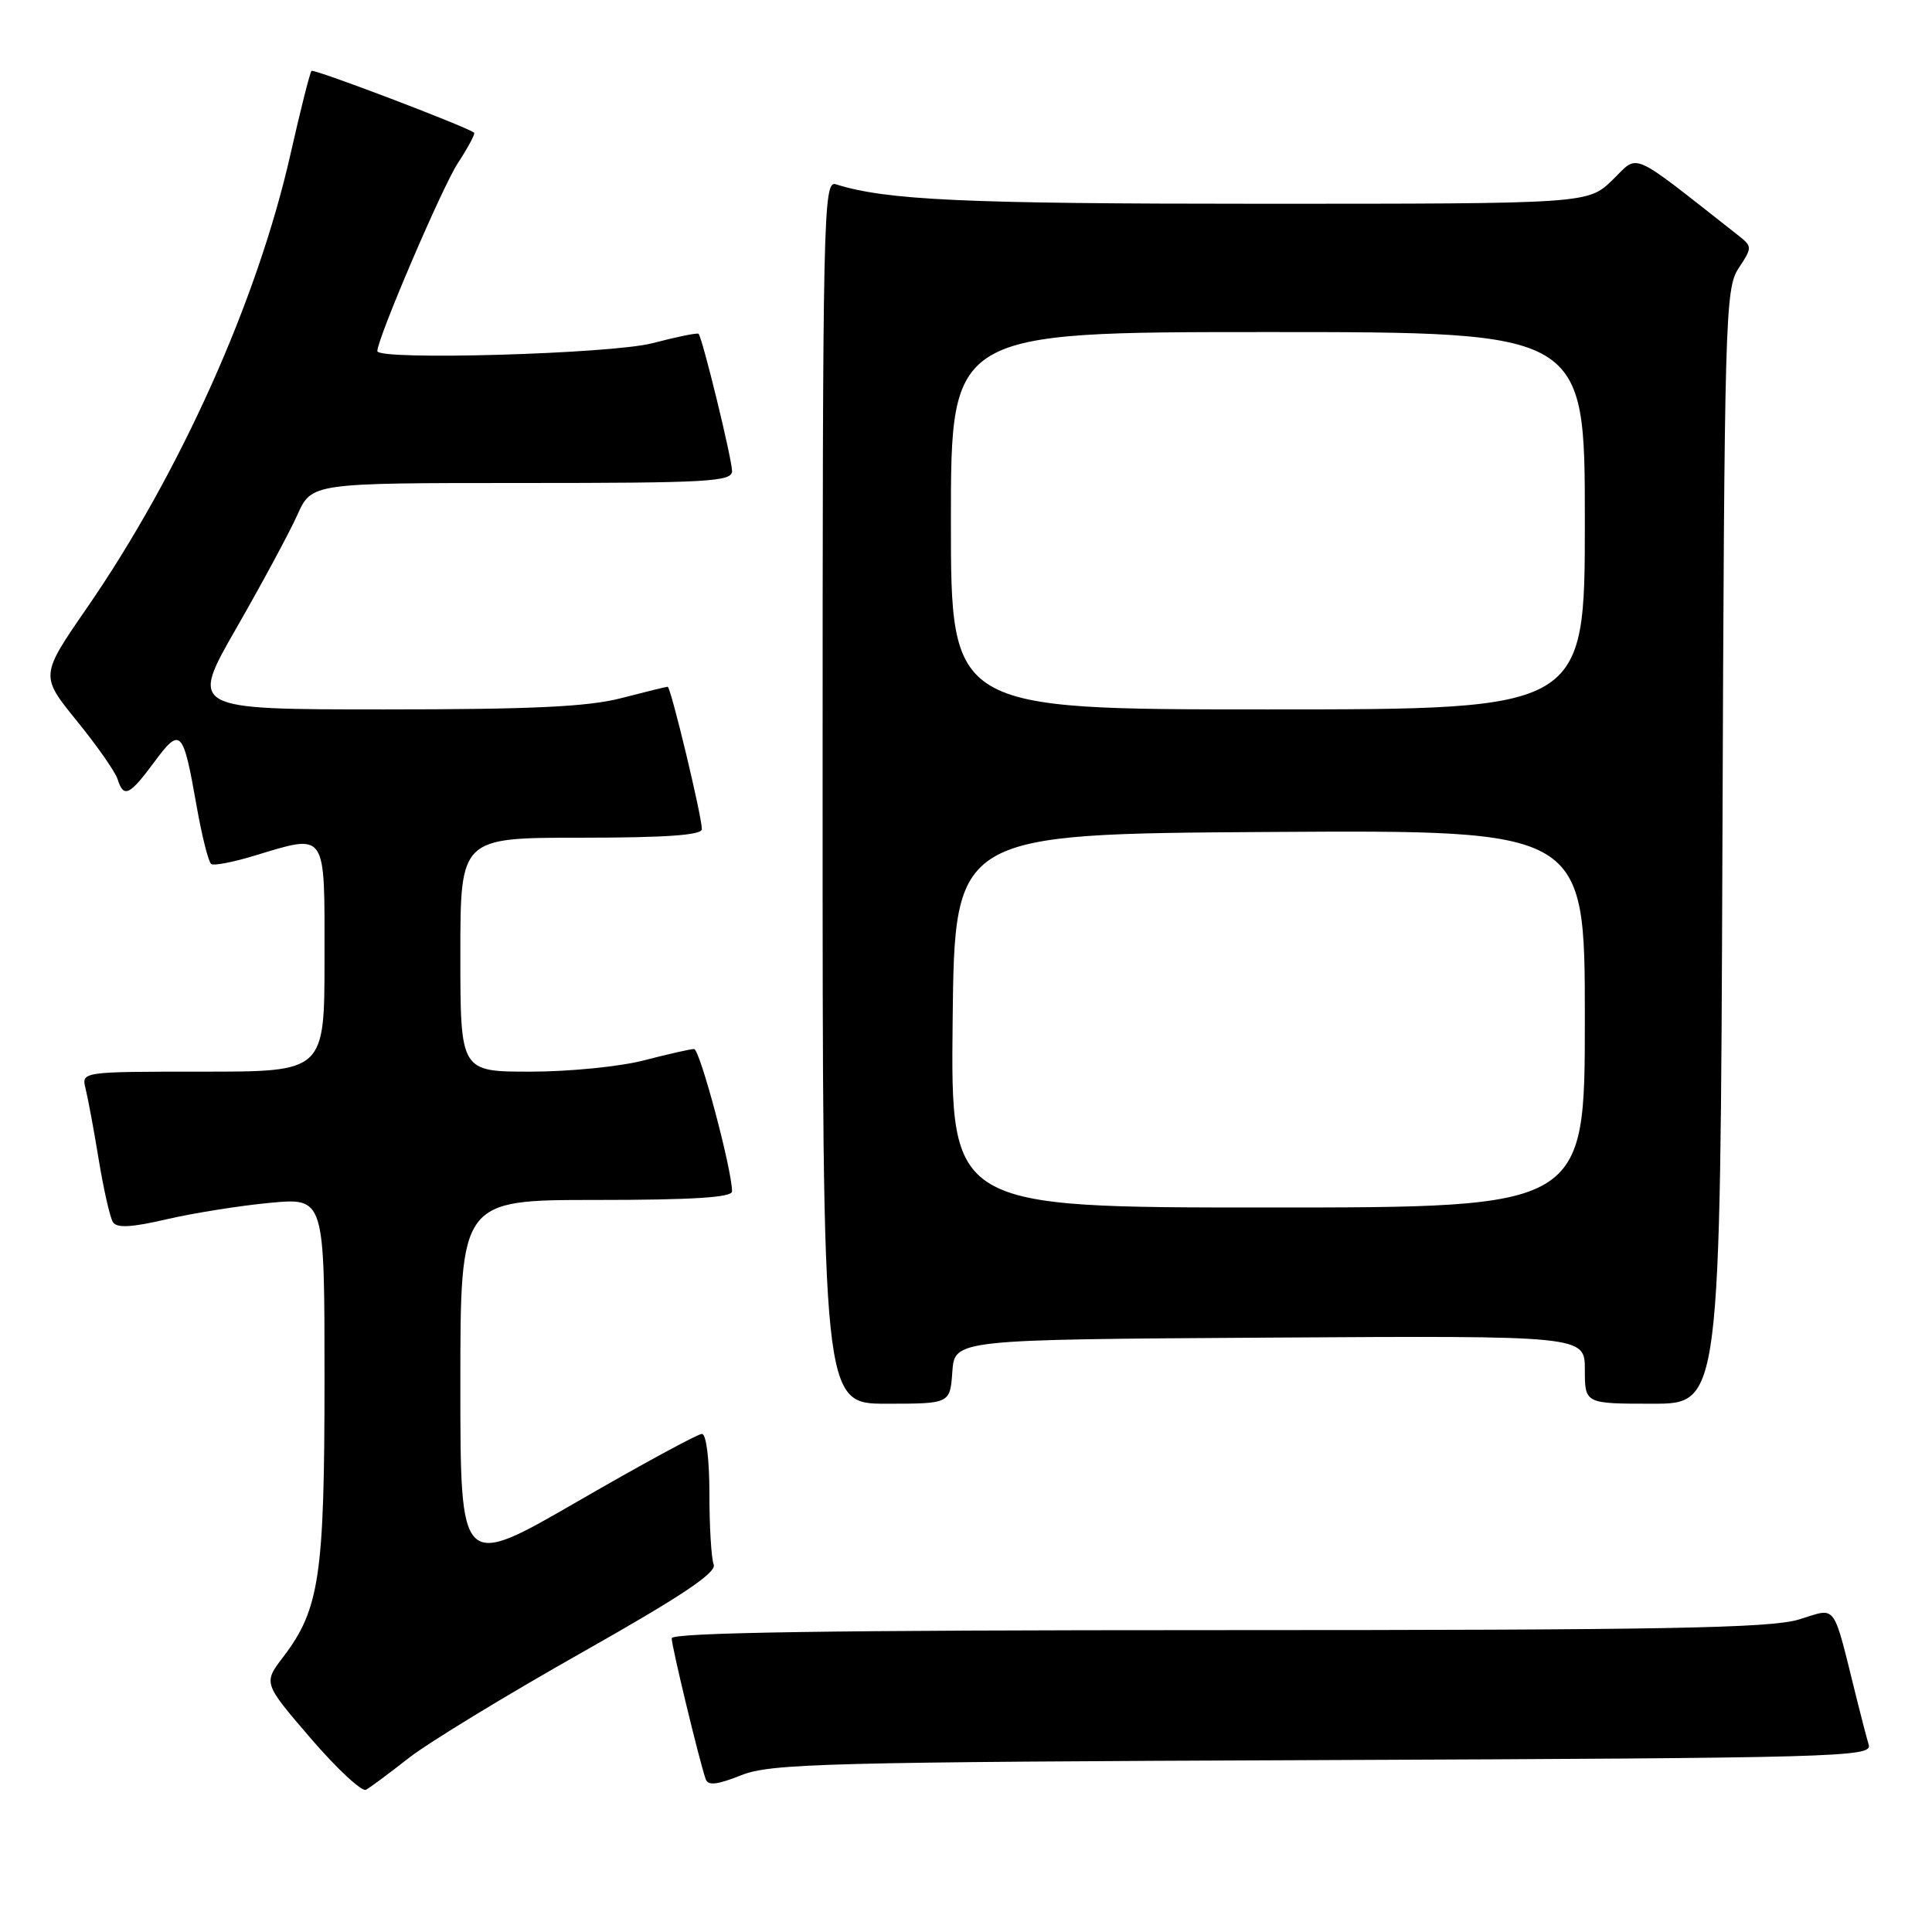 <?xml version="1.0" encoding="UTF-8" standalone="no"?>
<!DOCTYPE svg PUBLIC "-//W3C//DTD SVG 1.1//EN" "http://www.w3.org/Graphics/SVG/1.1/DTD/svg11.dtd" >
<svg xmlns="http://www.w3.org/2000/svg" xmlns:xlink="http://www.w3.org/1999/xlink" version="1.1" viewBox="0 0 256 256">
 <g >
 <path fill="currentColor"
d=" M 54.13 232.97 C 56.67 230.97 66.94 224.71 76.94 219.06 C 90.27 211.53 94.98 208.39 94.57 207.31 C 94.25 206.50 94.00 202.27 94.00 197.92 C 94.00 193.34 93.58 190.00 93.01 190.00 C 92.46 190.00 85.04 194.03 76.51 198.96 C 61.00 207.93 61.00 207.93 61.00 183.46 C 61.00 159.00 61.00 159.00 79.00 159.00 C 91.68 159.00 97.00 158.67 97.00 157.87 C 97.00 154.99 92.73 139.00 91.97 139.00 C 91.49 139.00 88.51 139.68 85.34 140.50 C 82.17 141.33 75.40 142.00 70.29 142.00 C 61.00 142.00 61.00 142.00 61.00 126.50 C 61.00 111.00 61.00 111.00 77.00 111.00 C 88.20 111.00 93.00 110.66 93.00 109.87 C 93.00 108.14 88.88 91.00 88.47 91.00 C 88.26 91.00 85.51 91.68 82.34 92.50 C 77.94 93.65 70.50 94.00 50.86 94.00 C 25.14 94.00 25.14 94.00 31.32 83.23 C 34.72 77.30 38.36 70.55 39.40 68.23 C 41.30 64.00 41.30 64.00 69.15 64.00 C 93.89 64.00 97.00 63.82 97.00 62.42 C 97.00 60.83 93.07 44.74 92.56 44.23 C 92.41 44.07 89.65 44.64 86.43 45.48 C 80.95 46.90 50.00 47.79 50.00 46.52 C 50.00 44.86 58.58 24.82 60.64 21.66 C 62.02 19.55 63.00 17.71 62.82 17.58 C 61.65 16.71 41.58 9.09 41.28 9.39 C 41.07 9.59 39.82 14.56 38.49 20.43 C 34.12 39.80 23.87 62.64 11.54 80.52 C 5.32 89.53 5.32 89.53 10.17 95.51 C 12.84 98.79 15.27 102.27 15.58 103.24 C 16.38 105.79 17.15 105.43 20.45 100.96 C 23.93 96.27 24.26 96.62 26.05 106.79 C 26.76 110.81 27.63 114.27 28.00 114.50 C 28.36 114.72 30.83 114.25 33.49 113.45 C 43.42 110.46 43.00 109.87 43.00 127.00 C 43.00 142.00 43.00 142.00 26.89 142.00 C 10.78 142.00 10.78 142.00 11.34 144.25 C 11.65 145.49 12.44 149.72 13.08 153.65 C 13.73 157.59 14.57 161.31 14.96 161.93 C 15.46 162.75 17.40 162.65 22.12 161.55 C 25.67 160.73 31.83 159.75 35.79 159.38 C 43.00 158.71 43.00 158.71 43.00 182.70 C 43.00 208.80 42.34 213.24 37.53 219.55 C 34.88 223.02 34.88 223.02 41.19 230.36 C 44.66 234.39 47.95 237.45 48.50 237.15 C 49.05 236.85 51.58 234.97 54.13 232.97 Z  M 175.31 233.22 C 243.49 232.94 248.08 232.82 247.62 231.21 C 247.34 230.27 246.64 227.59 246.06 225.25 C 242.75 211.98 243.52 213.04 238.33 214.60 C 234.53 215.74 220.43 216.00 161.34 216.00 C 110.07 216.00 89.00 216.32 89.00 217.08 C 89.00 218.13 92.64 233.24 93.50 235.72 C 93.81 236.64 94.98 236.51 98.21 235.23 C 102.10 233.67 109.29 233.48 175.31 233.22 Z  M 126.19 181.75 C 126.50 177.50 126.50 177.50 168.25 177.24 C 210.00 176.98 210.00 176.98 210.00 181.49 C 210.00 186.00 210.00 186.00 218.98 186.00 C 227.95 186.00 227.95 186.00 228.23 112.21 C 228.49 42.02 228.59 38.27 230.37 35.55 C 232.22 32.74 232.21 32.67 230.21 31.10 C 215.67 19.69 217.24 20.38 213.66 23.85 C 210.40 27.00 210.40 27.00 166.84 27.00 C 127.70 27.00 117.47 26.53 110.75 24.42 C 109.09 23.89 109.00 28.18 109.00 104.93 C 109.00 186.00 109.00 186.00 117.44 186.00 C 125.89 186.00 125.89 186.00 126.19 181.75 Z  M 126.23 135.25 C 126.50 110.50 126.50 110.50 168.25 110.24 C 210.00 109.98 210.00 109.98 210.00 134.99 C 210.00 160.00 210.00 160.00 167.98 160.00 C 125.97 160.00 125.97 160.00 126.23 135.25 Z  M 126.00 69.00 C 126.00 44.00 126.00 44.00 168.00 44.00 C 210.00 44.00 210.00 44.00 210.00 69.00 C 210.00 94.00 210.00 94.00 168.00 94.00 C 126.00 94.00 126.00 94.00 126.00 69.00 Z "/>
</g>
</svg>